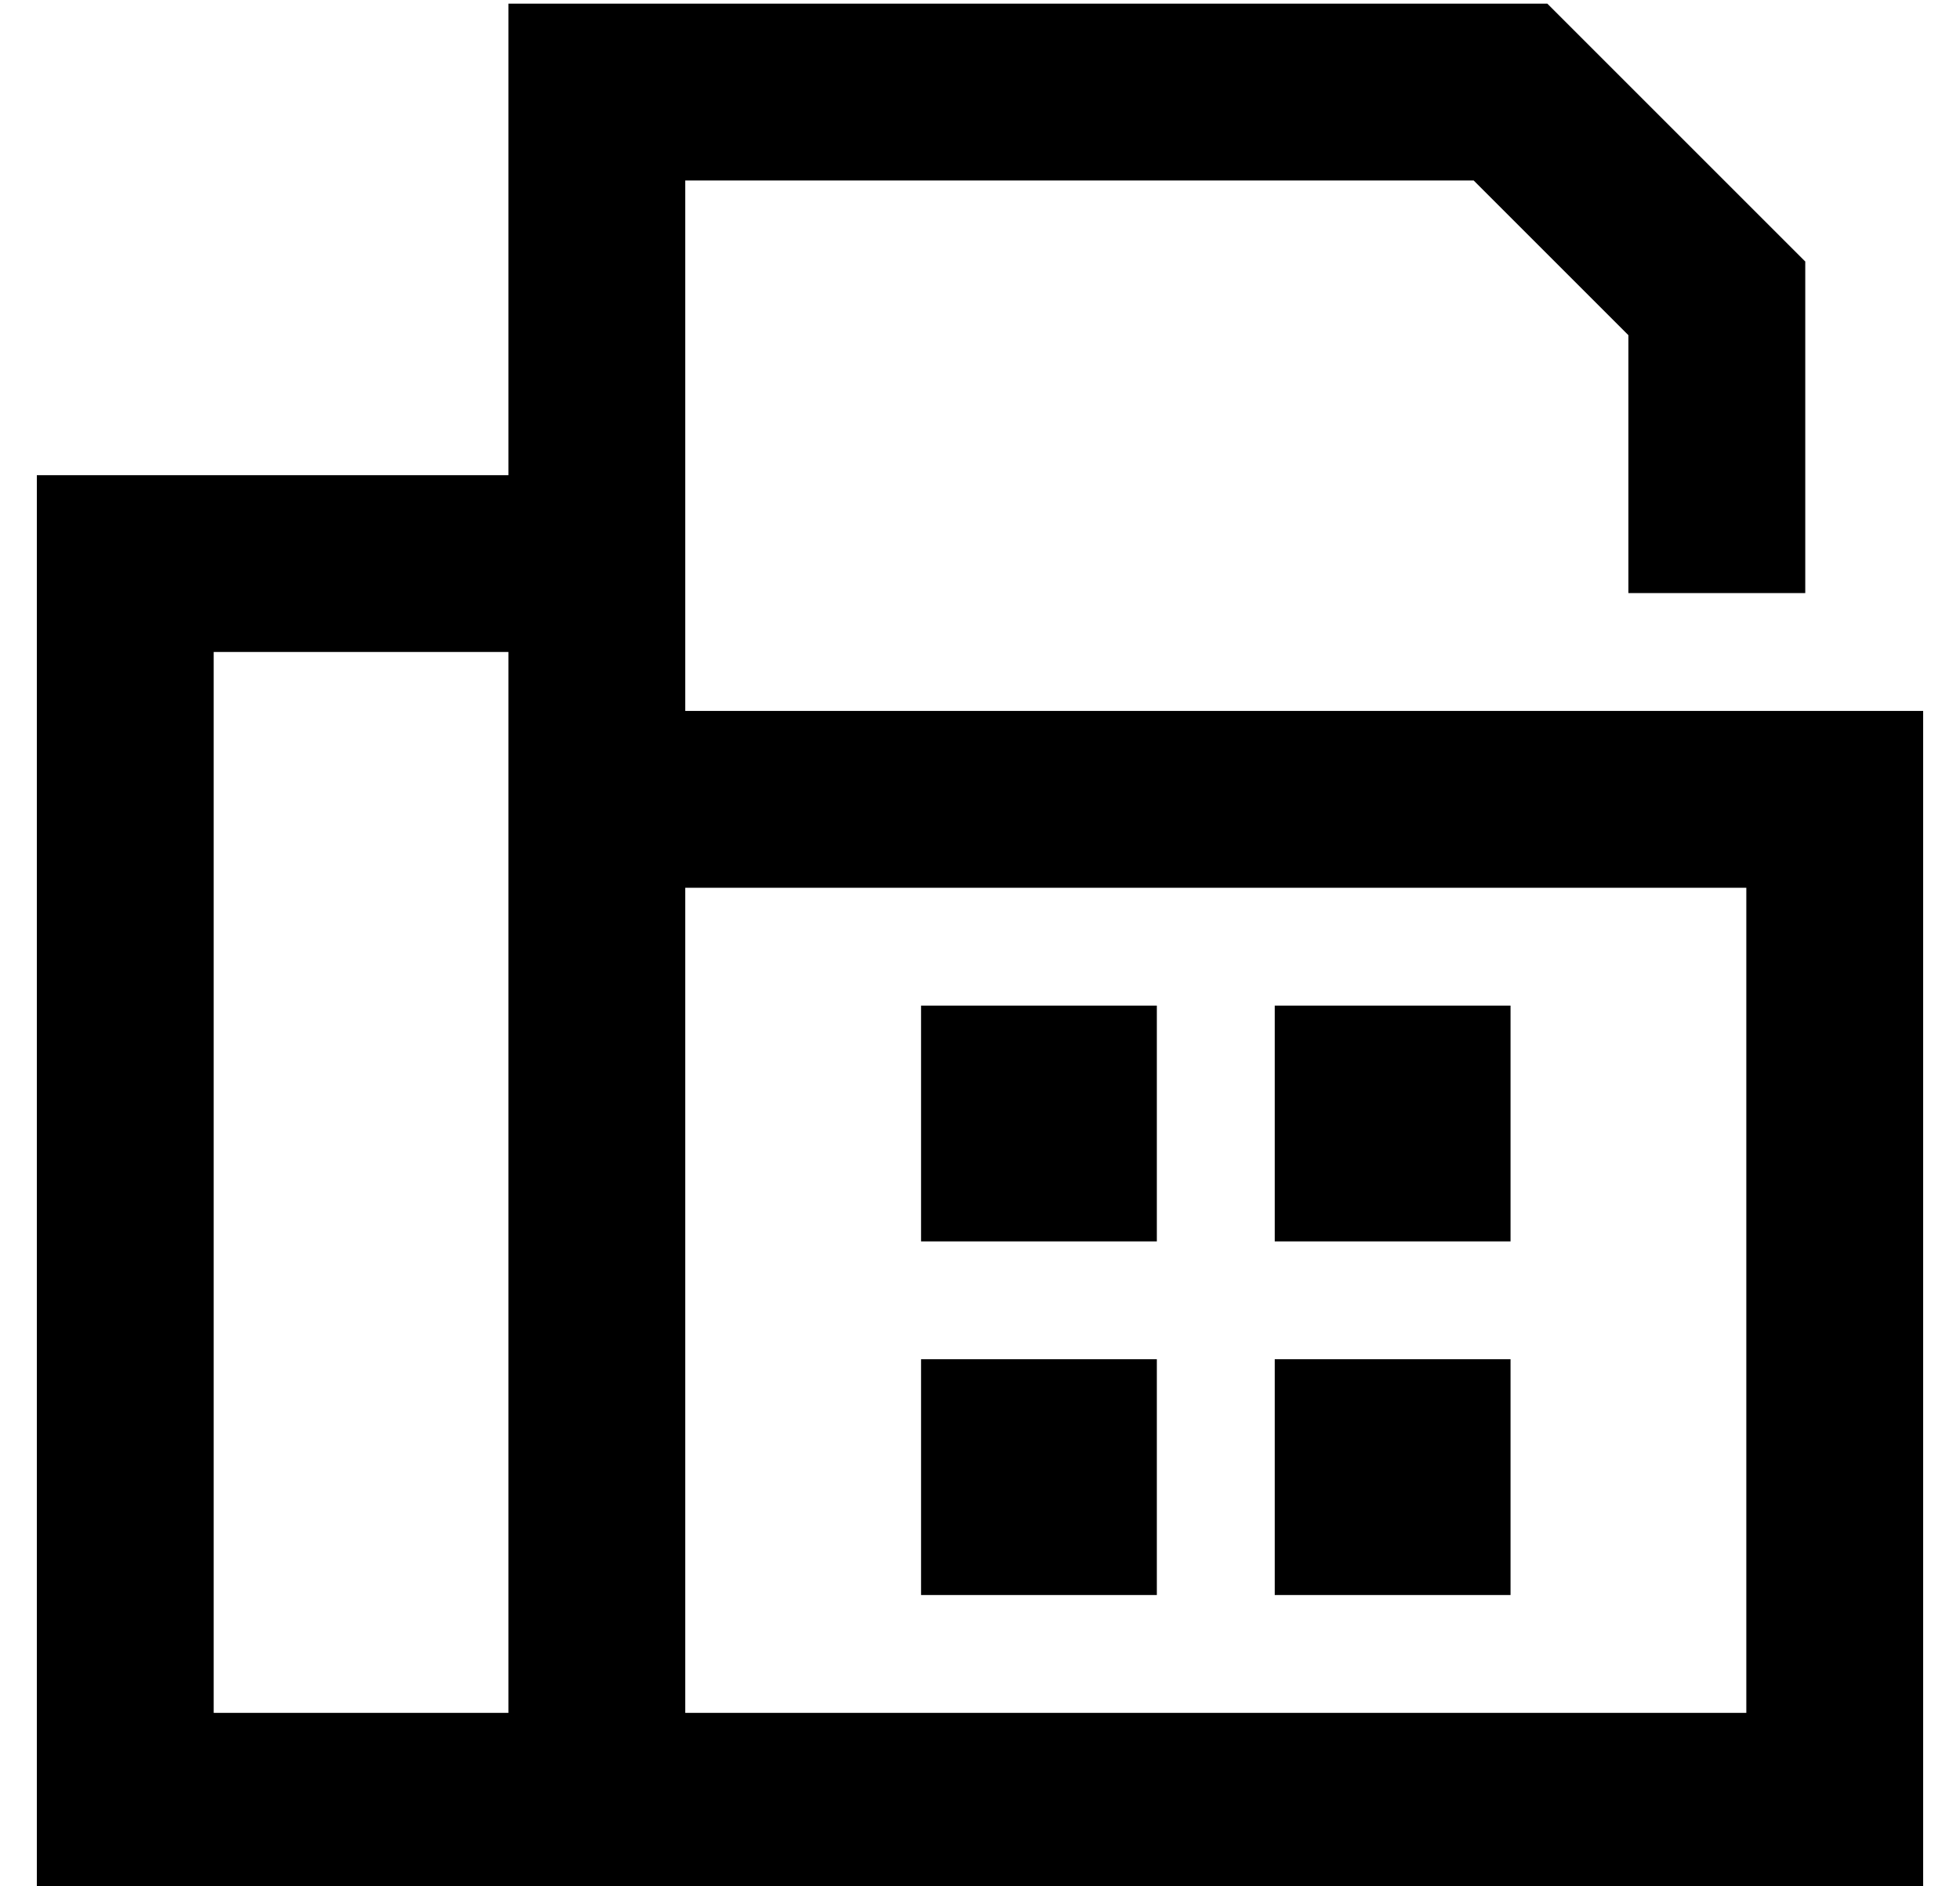 <?xml version="1.0" standalone="no"?>
<!DOCTYPE svg PUBLIC "-//W3C//DTD SVG 1.1//EN" "http://www.w3.org/Graphics/SVG/1.1/DTD/svg11.dtd" >
<svg xmlns="http://www.w3.org/2000/svg" xmlns:xlink="http://www.w3.org/1999/xlink" version="1.1" viewBox="-10 -40 532 512">
   <path fill="currentColor"
d="M152 -39h-24h24h-24v24v0v104v0h-80h-48v48v0v288v0v48v0h48h464v-24v0v-272v0v-24v0h-24h-312v-16v0v-48v0v-80v0h214v0l42 42v0v70v0h48v0v-80v0v-10v0l-7 -7v0l-56 -56v0l-7 -7v0h-10h-248zM176 201h288h-288h288v224v0h-288v0v-224v0zM128 425h-32h32h-80v-288v0h80
v0v40v0v24v0v224v0zM304 233h-64h64h-64v64v0h64v0v-64v0zM240 329v64v-64v64h64v0v-64v0h-64v0zM400 233h-64h64h-64v64v0h64v0v-64v0zM336 329v64v-64v64h64v0v-64v0h-64v0z" />
</svg>
